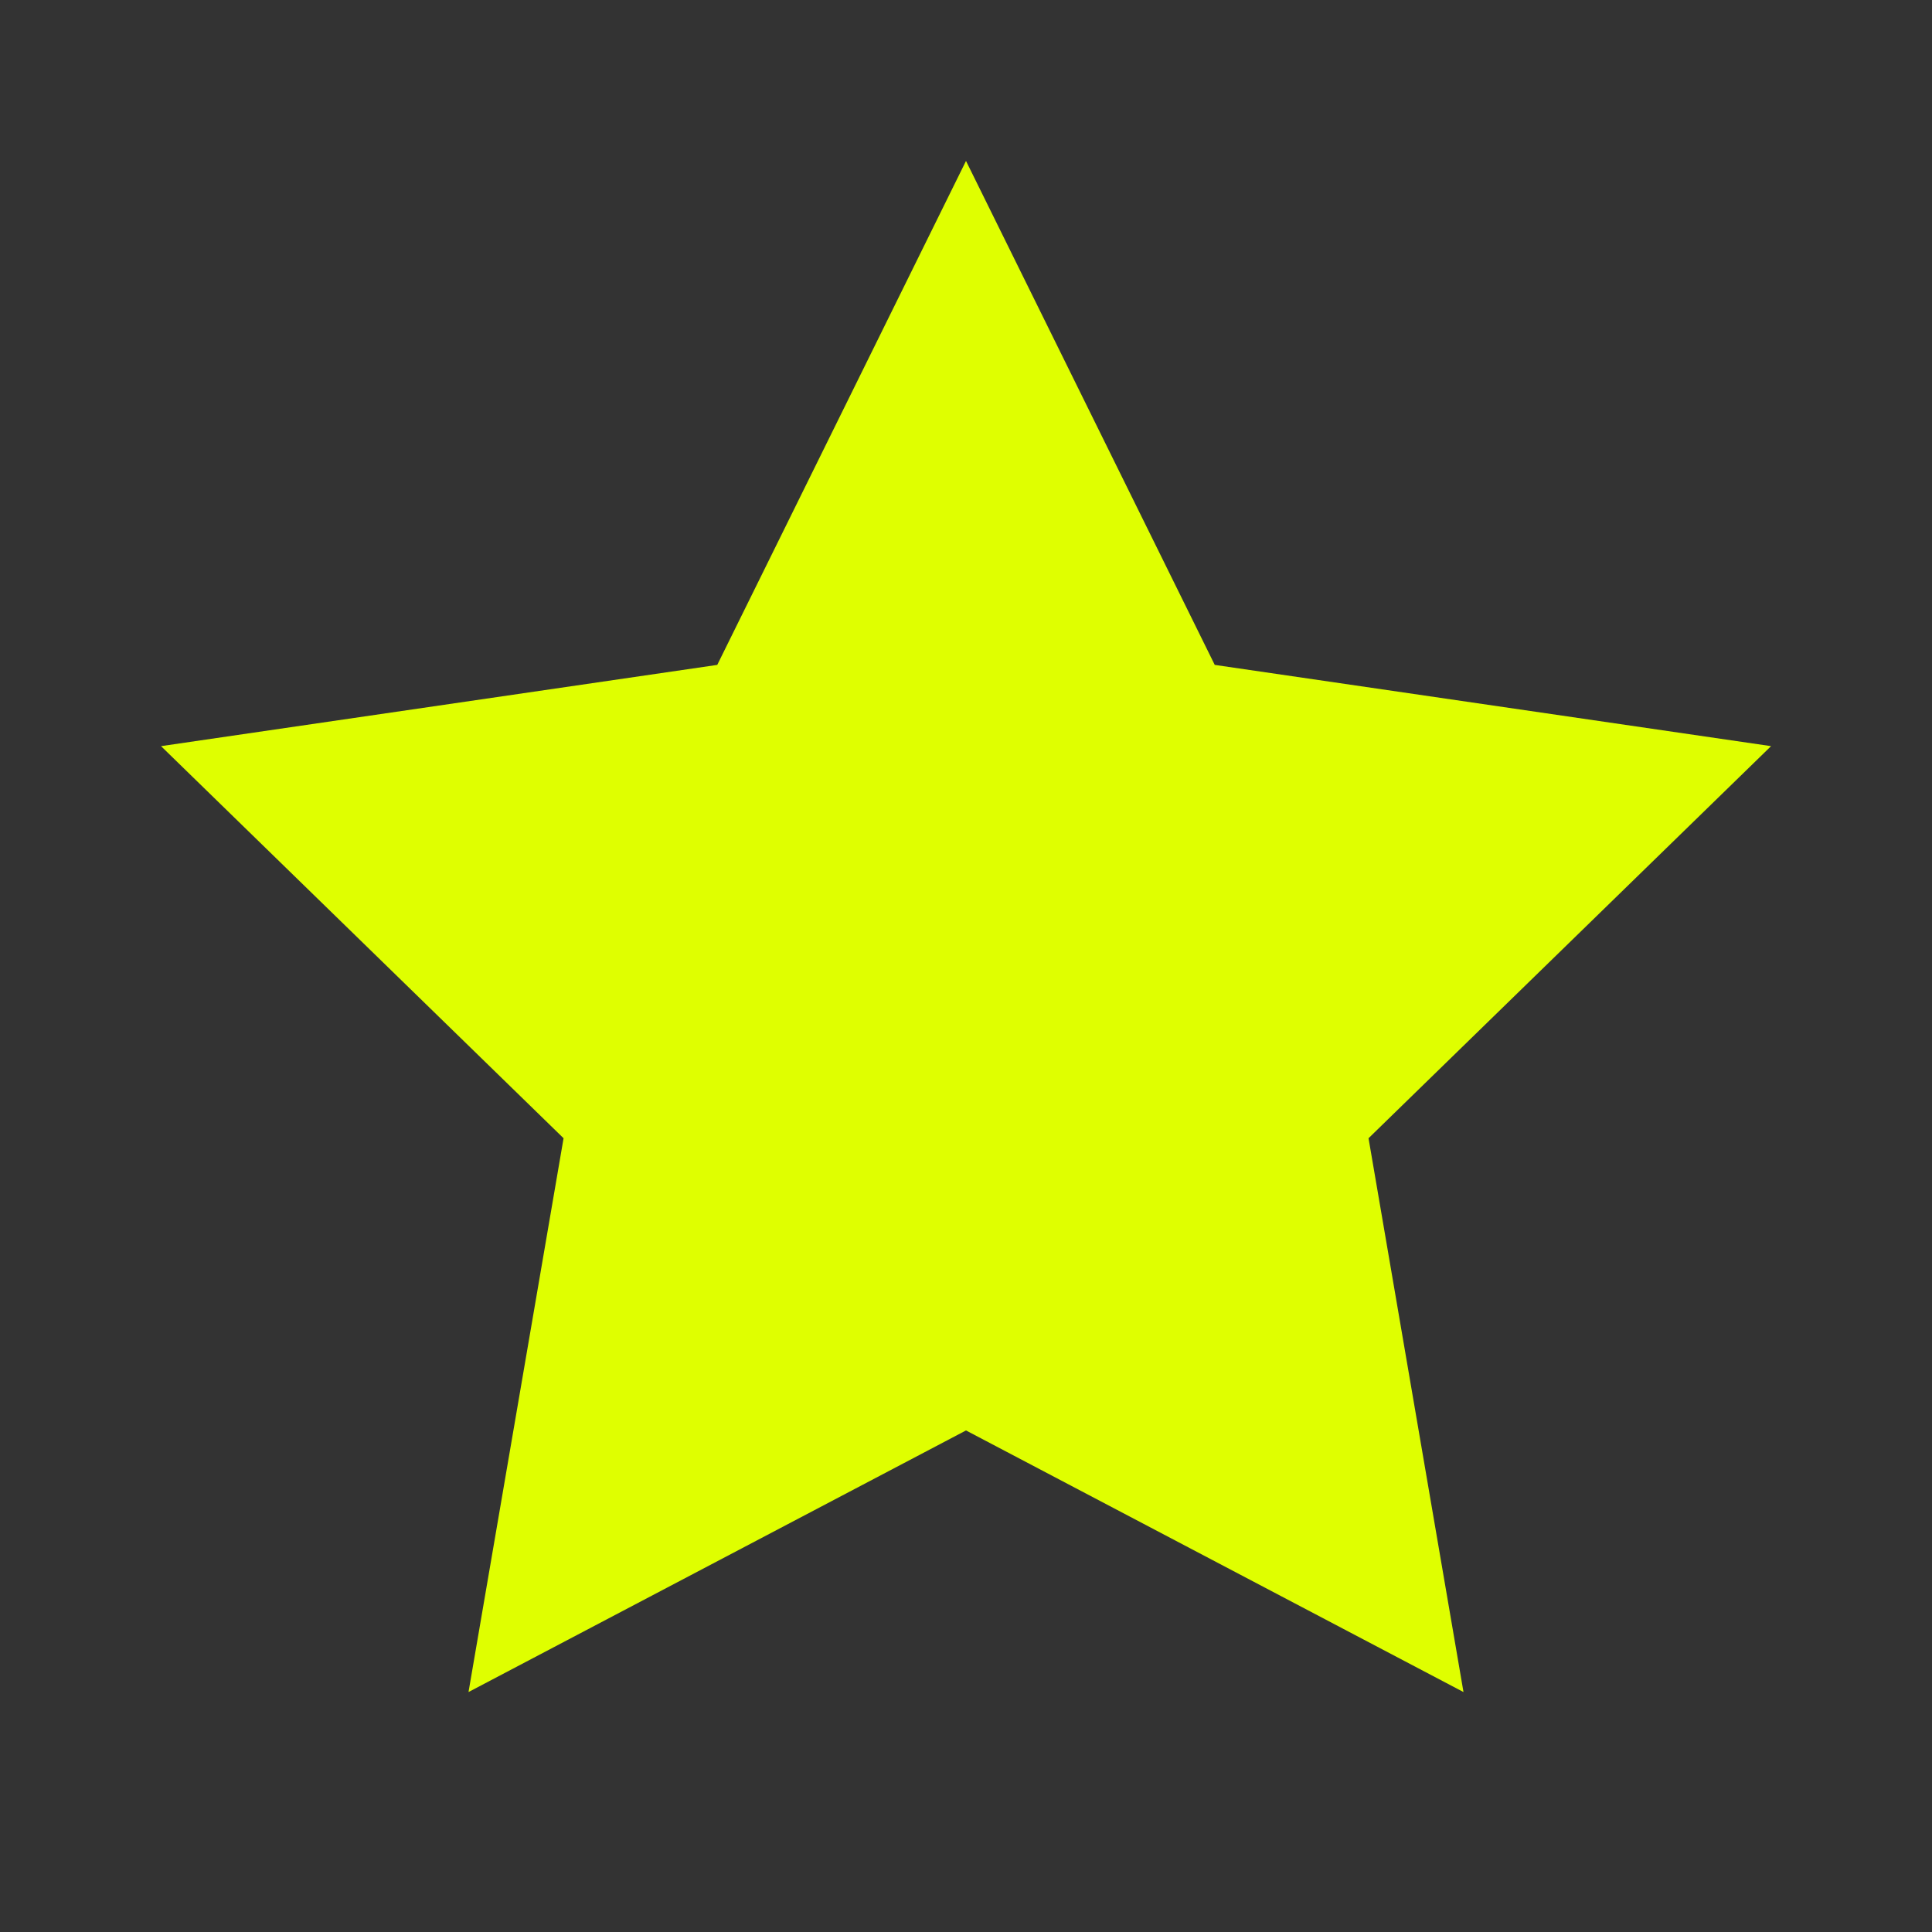 <svg width="20" height="20" viewBox="0 0 20 20" fill="none" xmlns="http://www.w3.org/2000/svg">
<rect x="0" y="0" width="20" height="20" fill="#333333" stroke="none"/>
<g id="star">
<path id="Vector" d="M10 1.666L12.575 6.883L18.334 7.724L14.167 11.783L15.15 17.516L10 14.808L4.85 17.516L5.834 11.783L1.667 7.724L7.425 6.883L10 1.666Z" fill="#DFFF00"/>
</g>
</svg>
